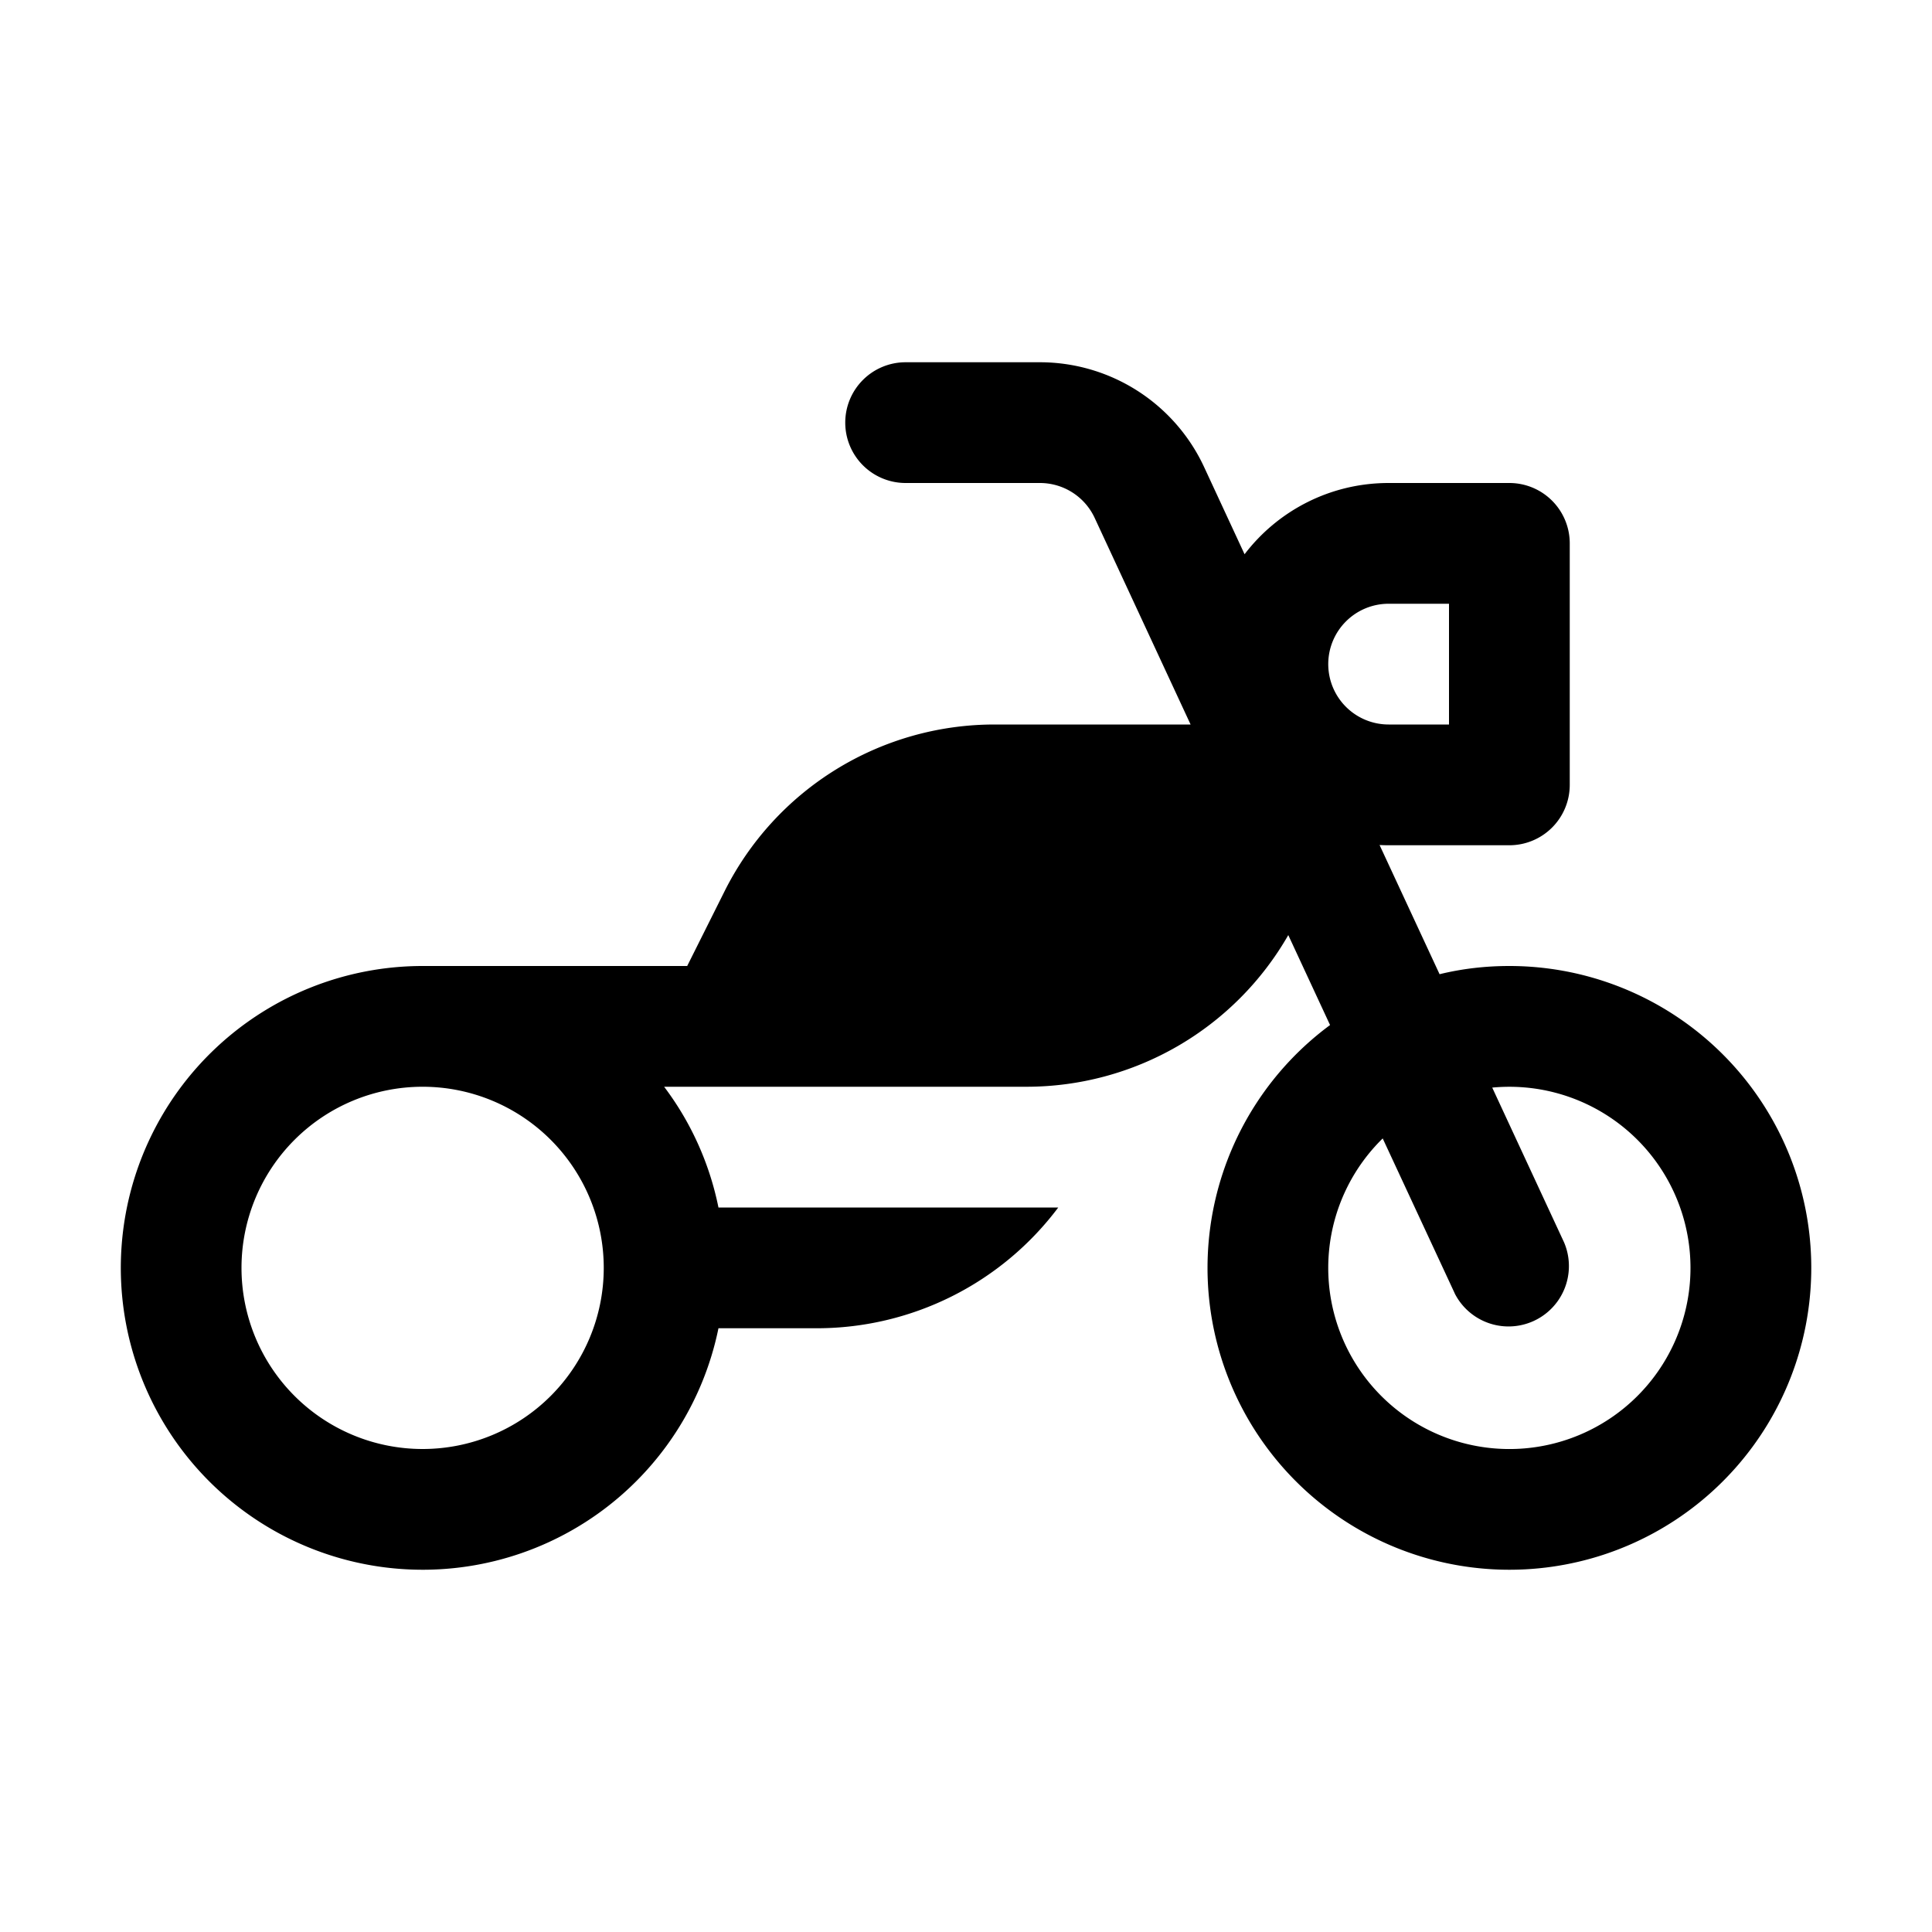 <svg xmlns="http://www.w3.org/2000/svg" width="1em" height="1em" viewBox="0 0 16 16"><path fill="currentColor" d="M7 3.5a.5.5 0 0 1 .5-.5h1.112a1.5 1.5 0 0 1 1.36.868l.335.722c.274-.359.707-.59 1.193-.59h1a.5.5 0 0 1 .5.5v2a.5.5 0 0 1-.5.5h-1q-.038 0-.075-.002l.497 1.07Q12.2 8 12.5 8a2.5 2.5 0 1 1-1.485.489l-.346-.745A2.5 2.5 0 0 1 8.5 9h-3c.219.29.375.63.45 1h2.814a2.5 2.5 0 0 1-2 1H5.95A2.5 2.5 0 1 1 3.5 8h2.191L6 7.382A2.5 2.5 0 0 1 8.236 6H9.86l-.794-1.71A.5.5 0 0 0 8.612 4H7.5a.5.5 0 0 1-.5-.5m5.047 7.21l-.596-1.282a1.5 1.5 0 1 0 .907-.421l.595 1.282a.5.5 0 0 1-.906.422M3.5 9a1.5 1.5 0 1 0 0 3a1.5 1.5 0 0 0 0-3M11 5.5a.5.5 0 0 0 .5.5h.5V5h-.5a.5.5 0 0 0-.5.5"/></svg>